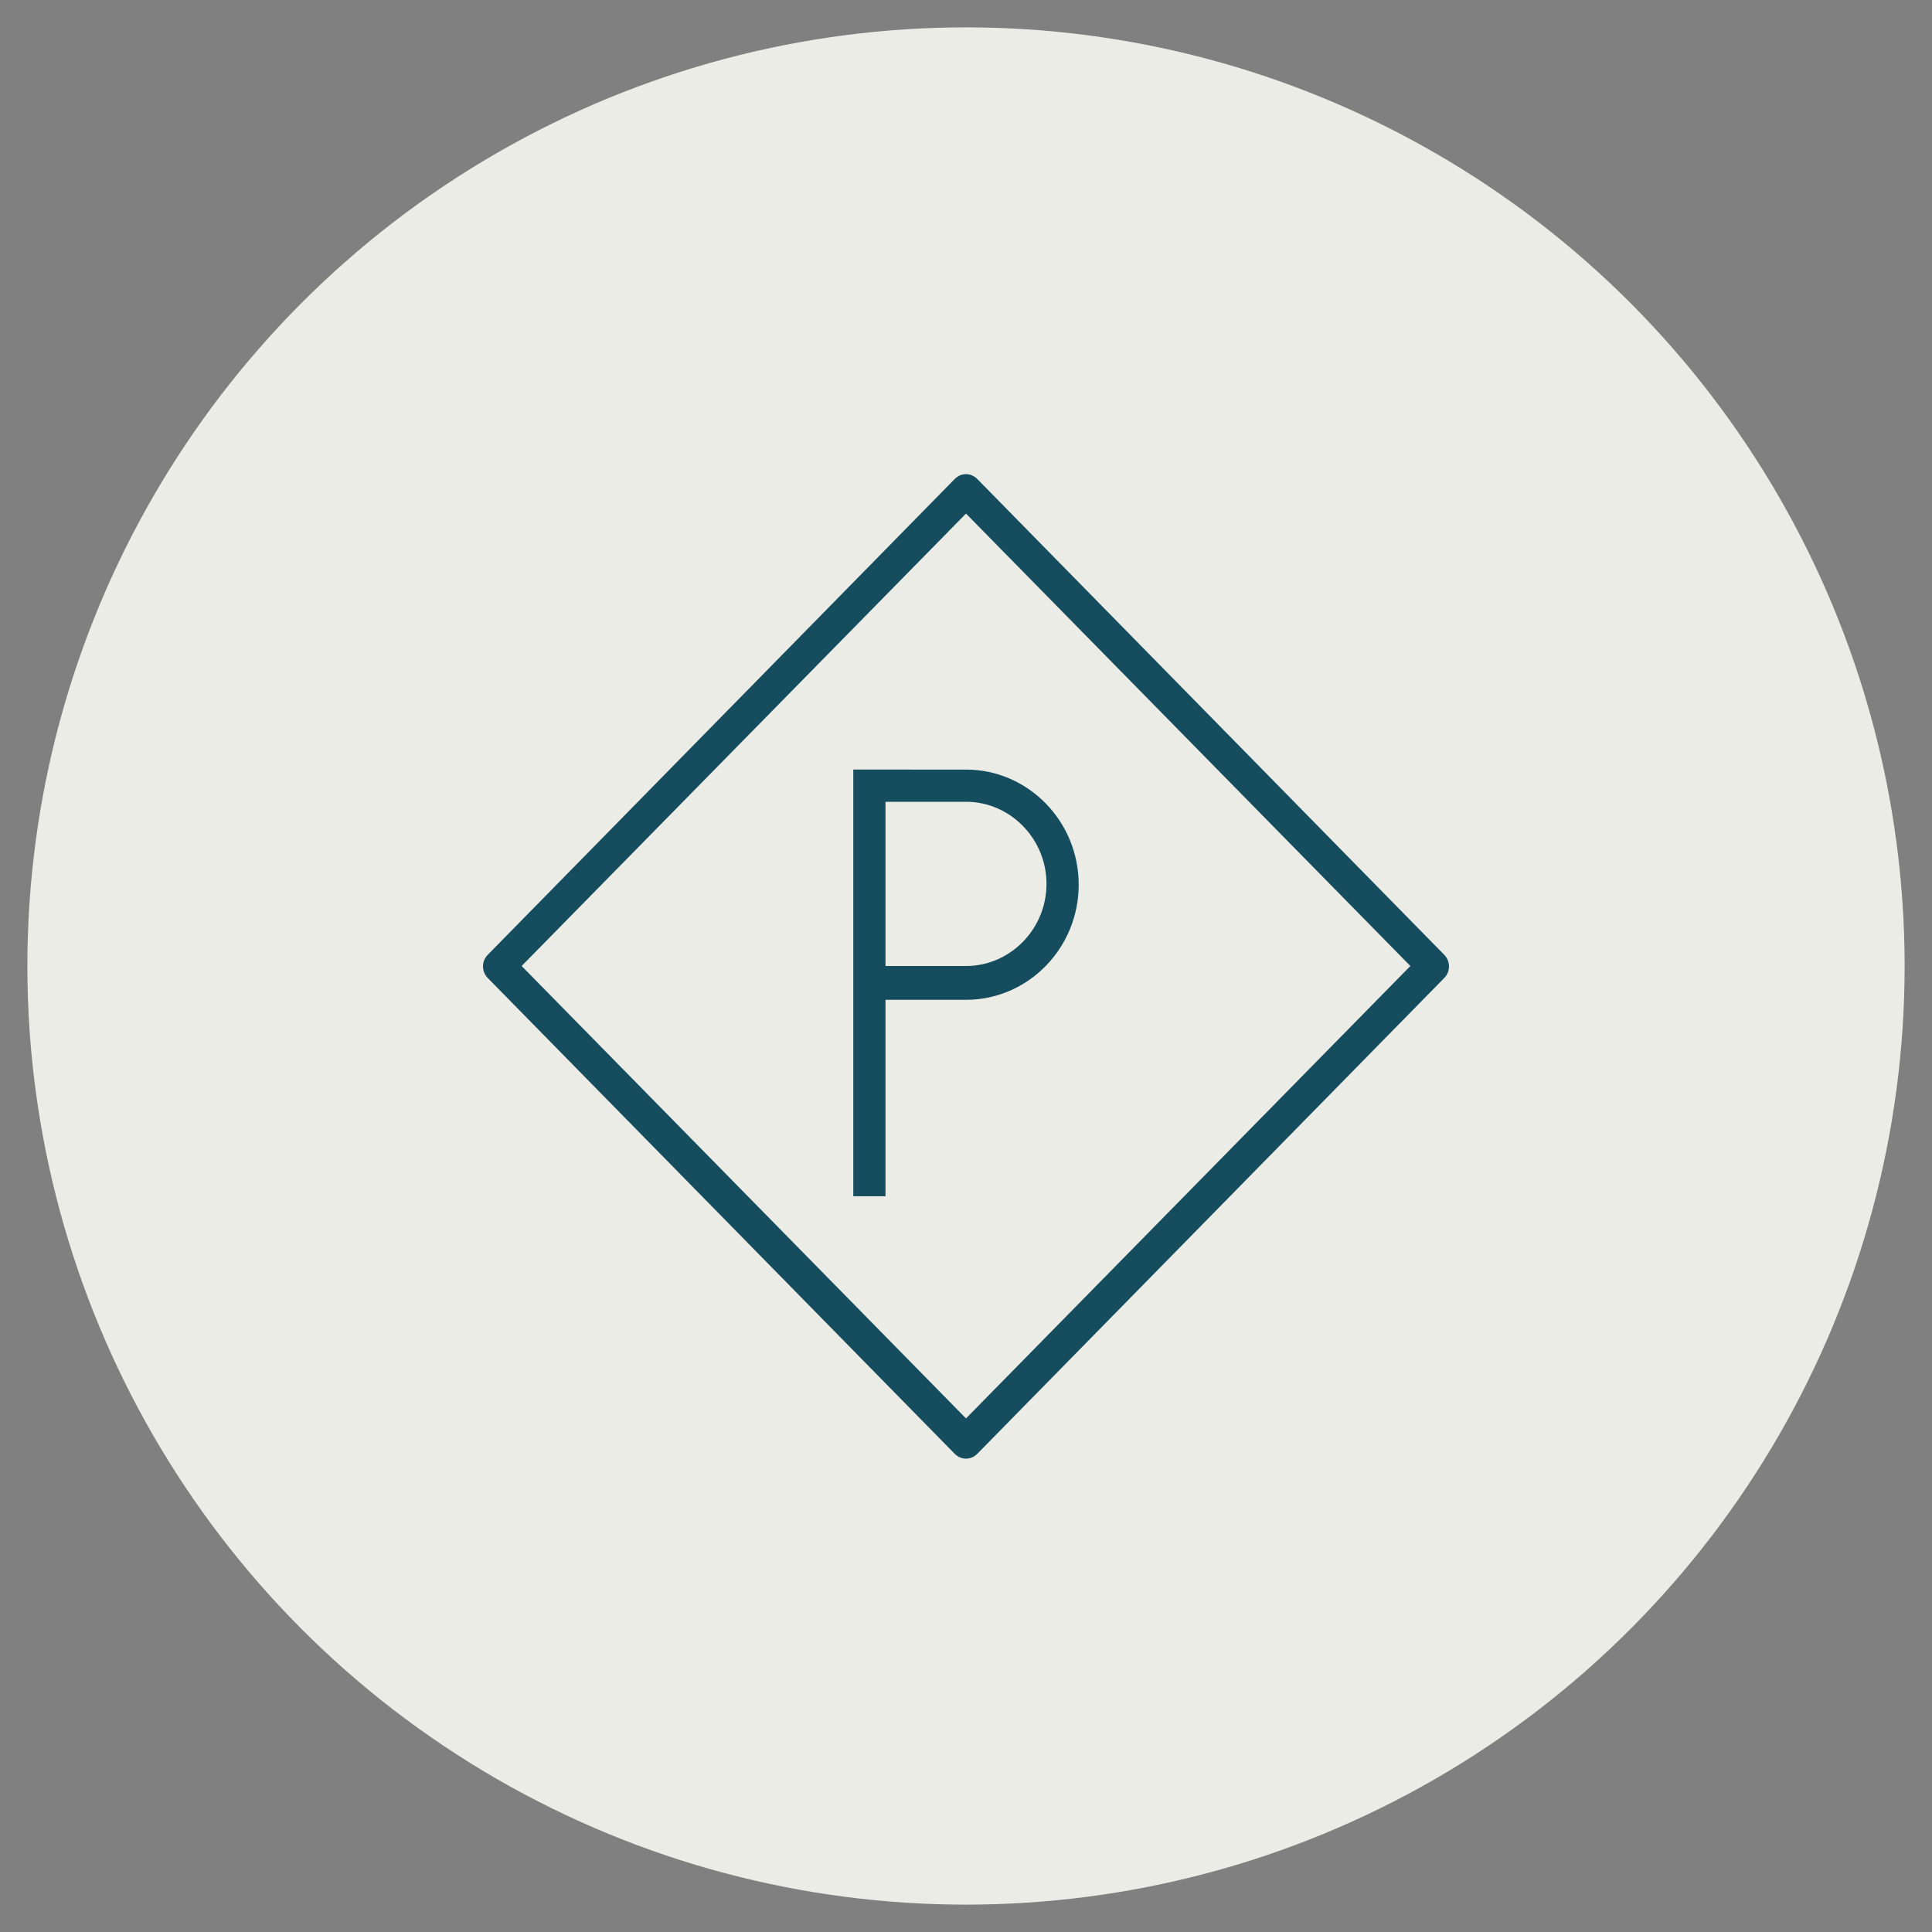 <?xml version="1.0" encoding="utf-8"?>
<!-- Generator: Adobe Illustrator 23.0.1, SVG Export Plug-In . SVG Version: 6.00 Build 0)  -->
<svg version="1.1" id="Layer_1" xmlns="http://www.w3.org/2000/svg" xmlns:xlink="http://www.w3.org/1999/xlink" x="0px" y="0px"
	 viewBox="0 0 24 24" style="enable-background:new 0 0 24 24;" xml:space="preserve">
<rect x="0" y="0" width="24" height="24" fill="#808080" stroke="none"/>
<style type="text/css">
	.st0{fill:#154C5E;}
	.st1{fill:#B7625E;}
	.st2{fill:#ECECE6;}
	.st3{opacity:0.27;fill:#F1A899;}
	.st4{fill:none;}
	.st5{fill:#F1A899;}
	.st6{fill-rule:evenodd;clip-rule:evenodd;fill:#154C5E;}
	.st7{opacity:0.41;fill:#F1A899;}
	.st8{fill:#F4CD87;}
	.st9{fill:none;stroke:#154C5E;stroke-miterlimit:10;}
	.st10{opacity:0.24;fill:#B7625E;}
</style>
<g>
	<circle class="st2" cx="12" cy="12" r="11.66"/>
	<g>
		<g>
			<path class="st0" d="M12,17.62L6.48,12L12,6.38L17.52,12L12,17.62z M12.14,5.95c-0.08-0.08-0.2-0.08-0.28,0l-5.8,5.91
				c-0.08,0.08-0.08,0.21,0,0.29l5.8,5.91c0.08,0.08,0.2,0.08,0.28,0l5.8-5.91c0.08-0.08,0.08-0.21,0-0.29L12.14,5.95z"/>
			<path class="st0" d="M13,10.98c0,0.56-0.45,1.02-1,1.02h-1V9.96h1C12.55,9.96,13,10.42,13,10.98 M11,9.56h-0.4v5.3H11v-2.44h1
				c0.77,0,1.4-0.64,1.4-1.43c0-0.79-0.63-1.43-1.4-1.43H11z"/>
		</g>
	</g>
</g>
</svg>
